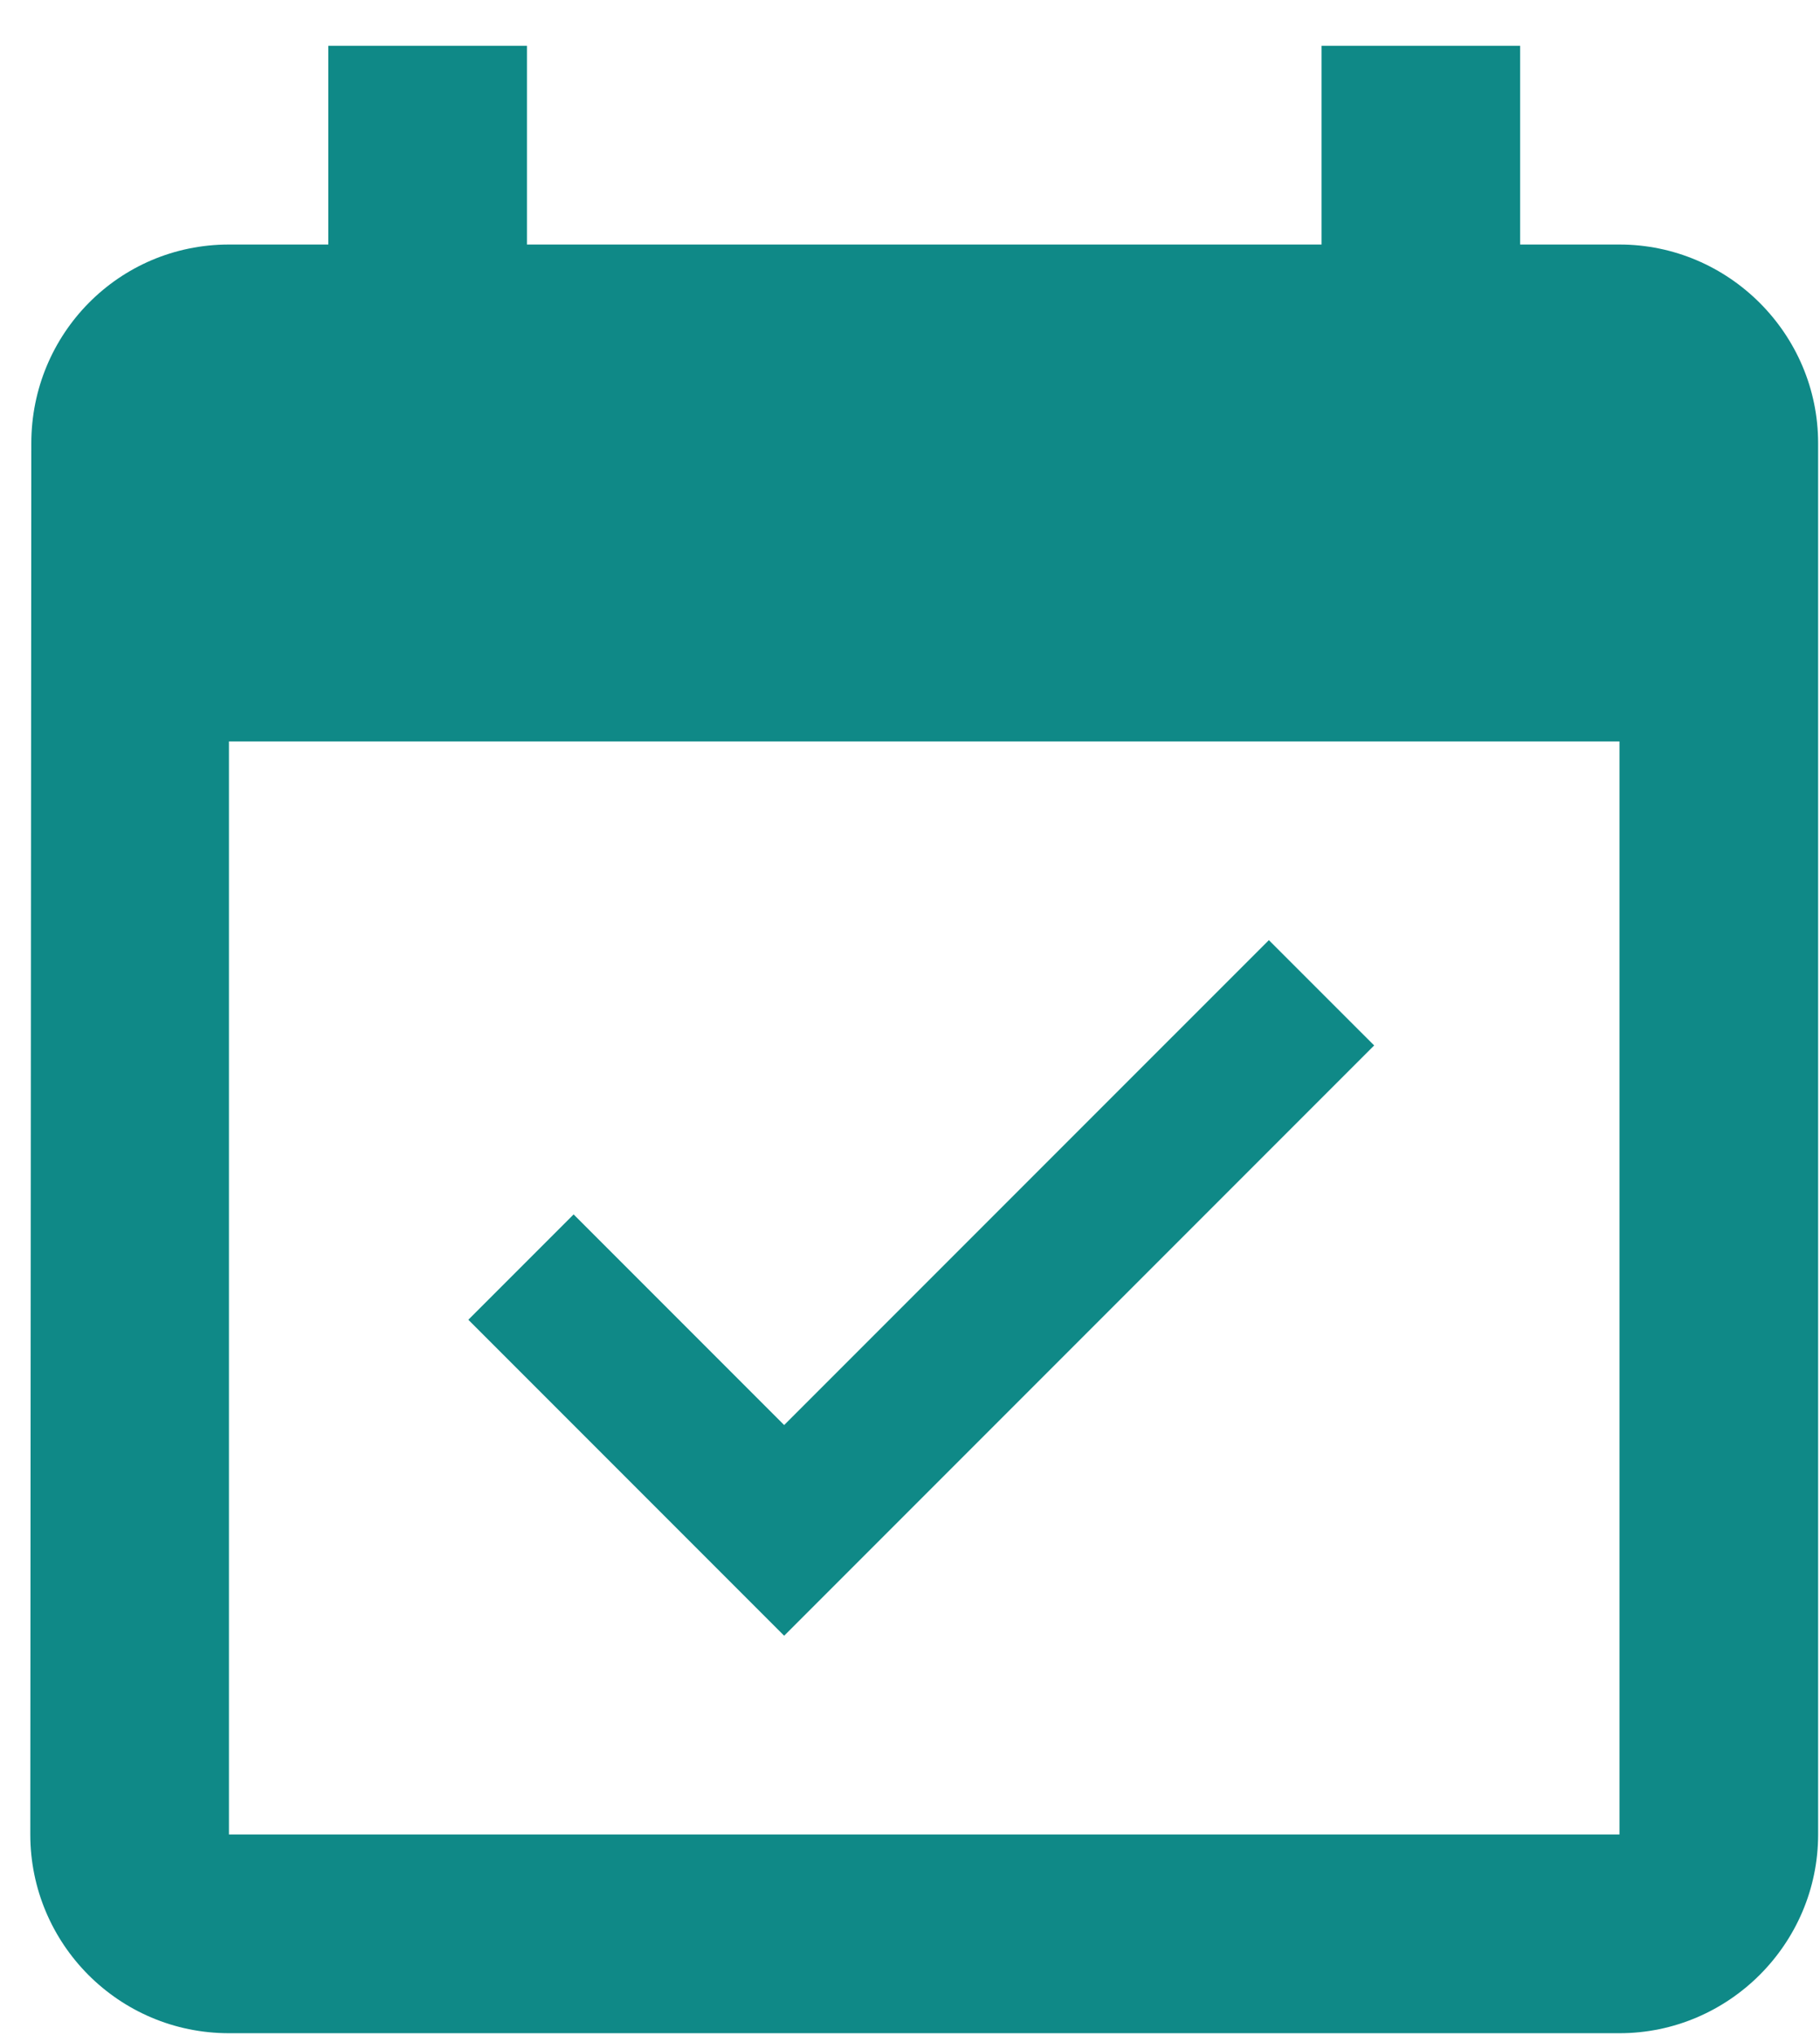 <svg width="34" height="38" viewBox="0 0 34 38" fill="none" xmlns="http://www.w3.org/2000/svg">
<path d="M25.671 19.521L23.704 17.555L14.649 26.609L10.716 22.676L8.749 24.643L14.649 30.543L25.671 19.521ZM30.254 4.566H28.398V0.855H24.688V4.566H9.844V0.855H6.133V4.566H4.277C2.218 4.566 0.585 6.236 0.585 8.277L0.566 34.254C0.566 36.295 2.218 37.965 4.277 37.965H30.254C32.295 37.965 33.965 36.295 33.965 34.254V8.277C33.965 6.236 32.295 4.566 30.254 4.566ZM30.254 34.254H4.277V13.844H30.254V34.254Z" fill="#0F8987"/>
</svg>
